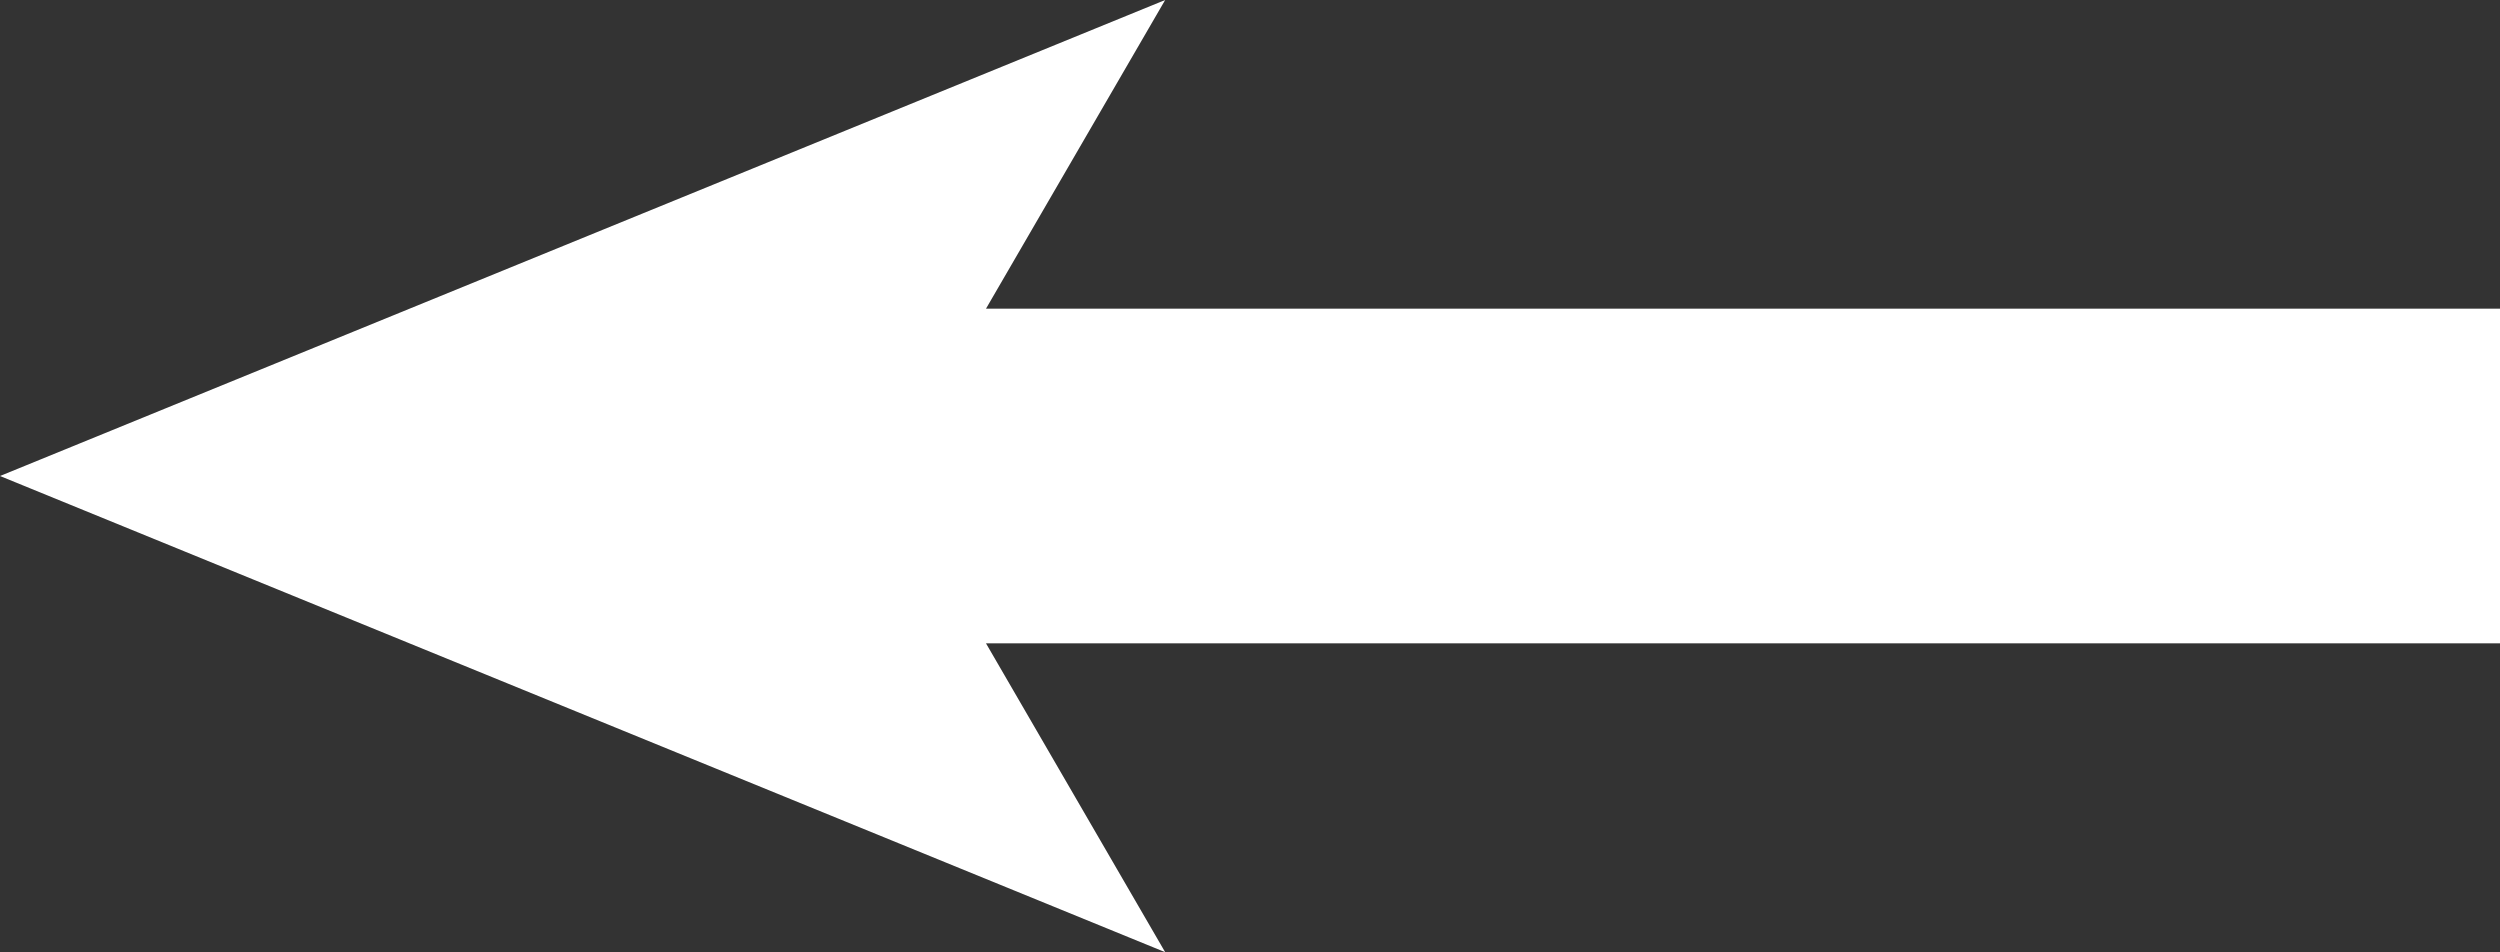 <svg id="Capa_2" data-name="Capa 2" xmlns="http://www.w3.org/2000/svg" viewBox="0 0 149.42 56.91"><rect x="0" y="0" width="149.42" height="56.91" fill="#333333" stroke="none"/><defs><style>.cls-1{fill:#fff;}</style></defs><title>arrow</title><polygon class="cls-1" points="149.42 18.45 58.93 18.45 69.64 0 0 28.45 69.64 56.91 58.93 38.45 149.42 38.45 149.42 18.45"/></svg>